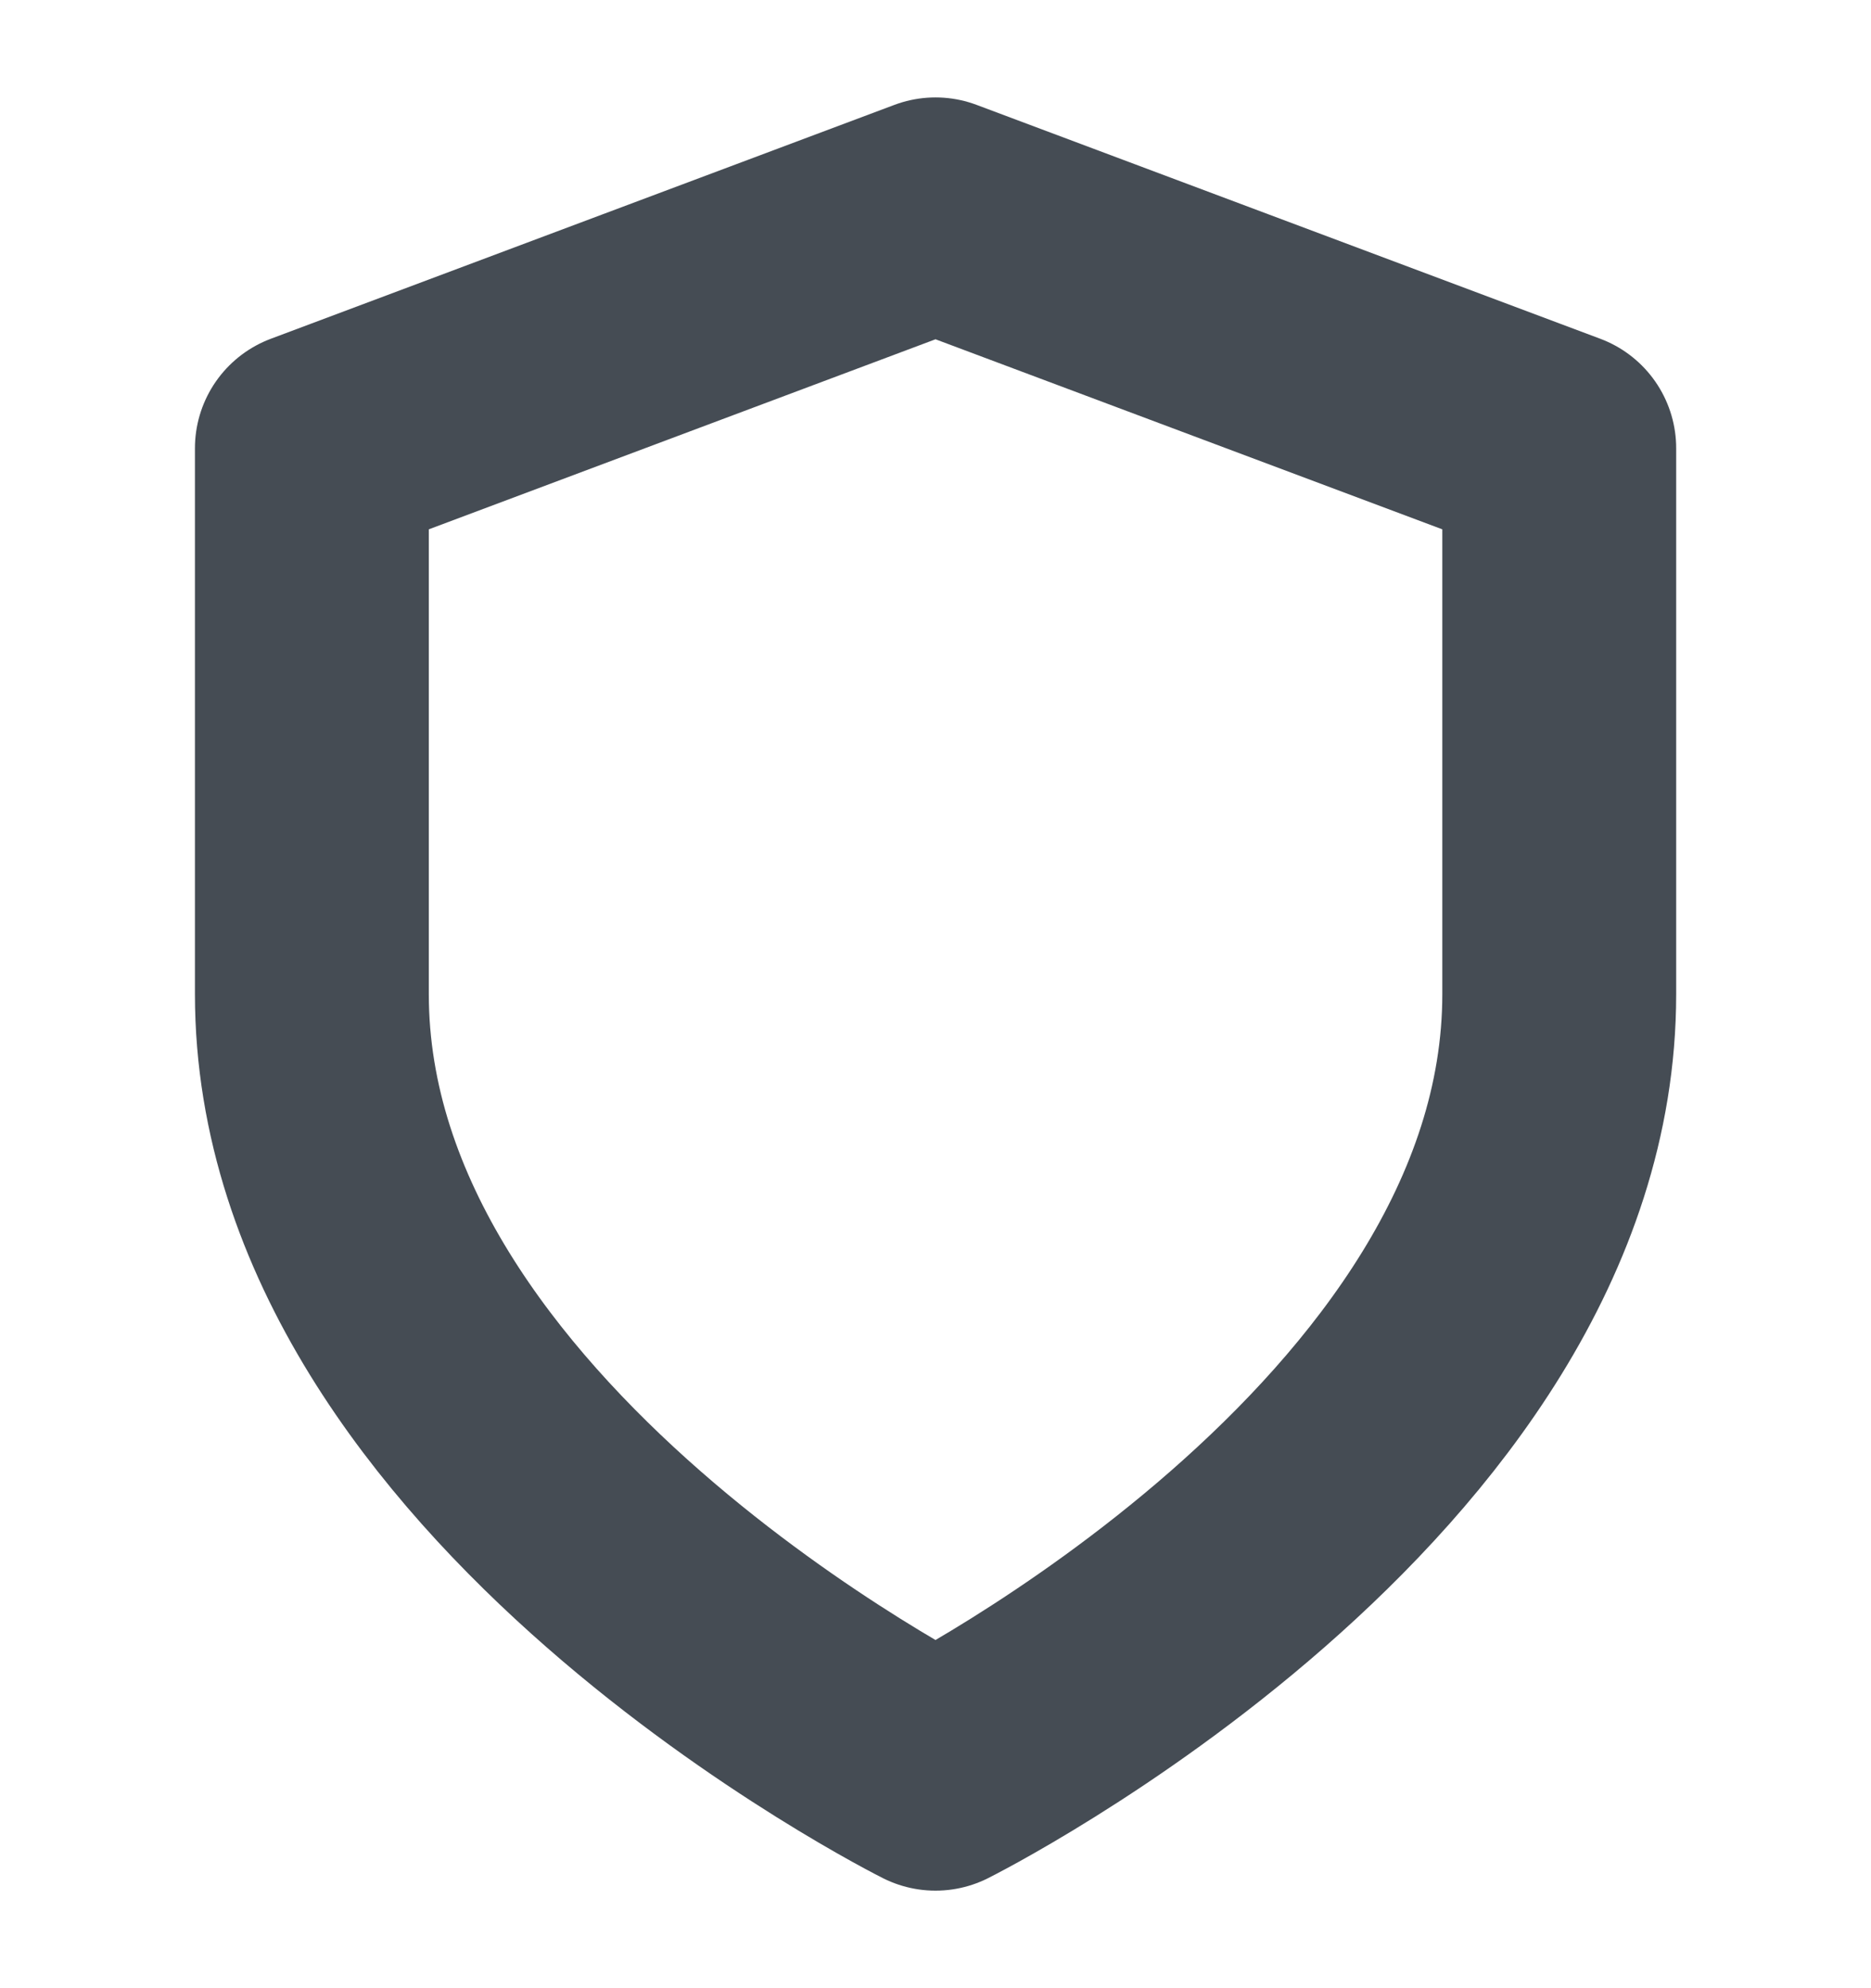 <svg width="16" height="17" viewBox="0 0 16 17" fill="none" xmlns="http://www.w3.org/2000/svg">
<g clip-path="url(#clip0_10394_4630)">
<path d="M8 15.166C8 15.166 13.334 12.5 13.334 8.5V3.833L8 1.833L2.667 3.833V8.5C2.667 12.5 8 15.166 8 15.166Z" stroke="#454C54" stroke-width="2" stroke-linecap="round" stroke-linejoin="round"/>
</g>
<defs>
<clipPath id="clip0_10394_4630">
<rect width="16" height="16" fill="white" transform="translate(0 0.5)"/>
</clipPath>
</defs>
</svg>